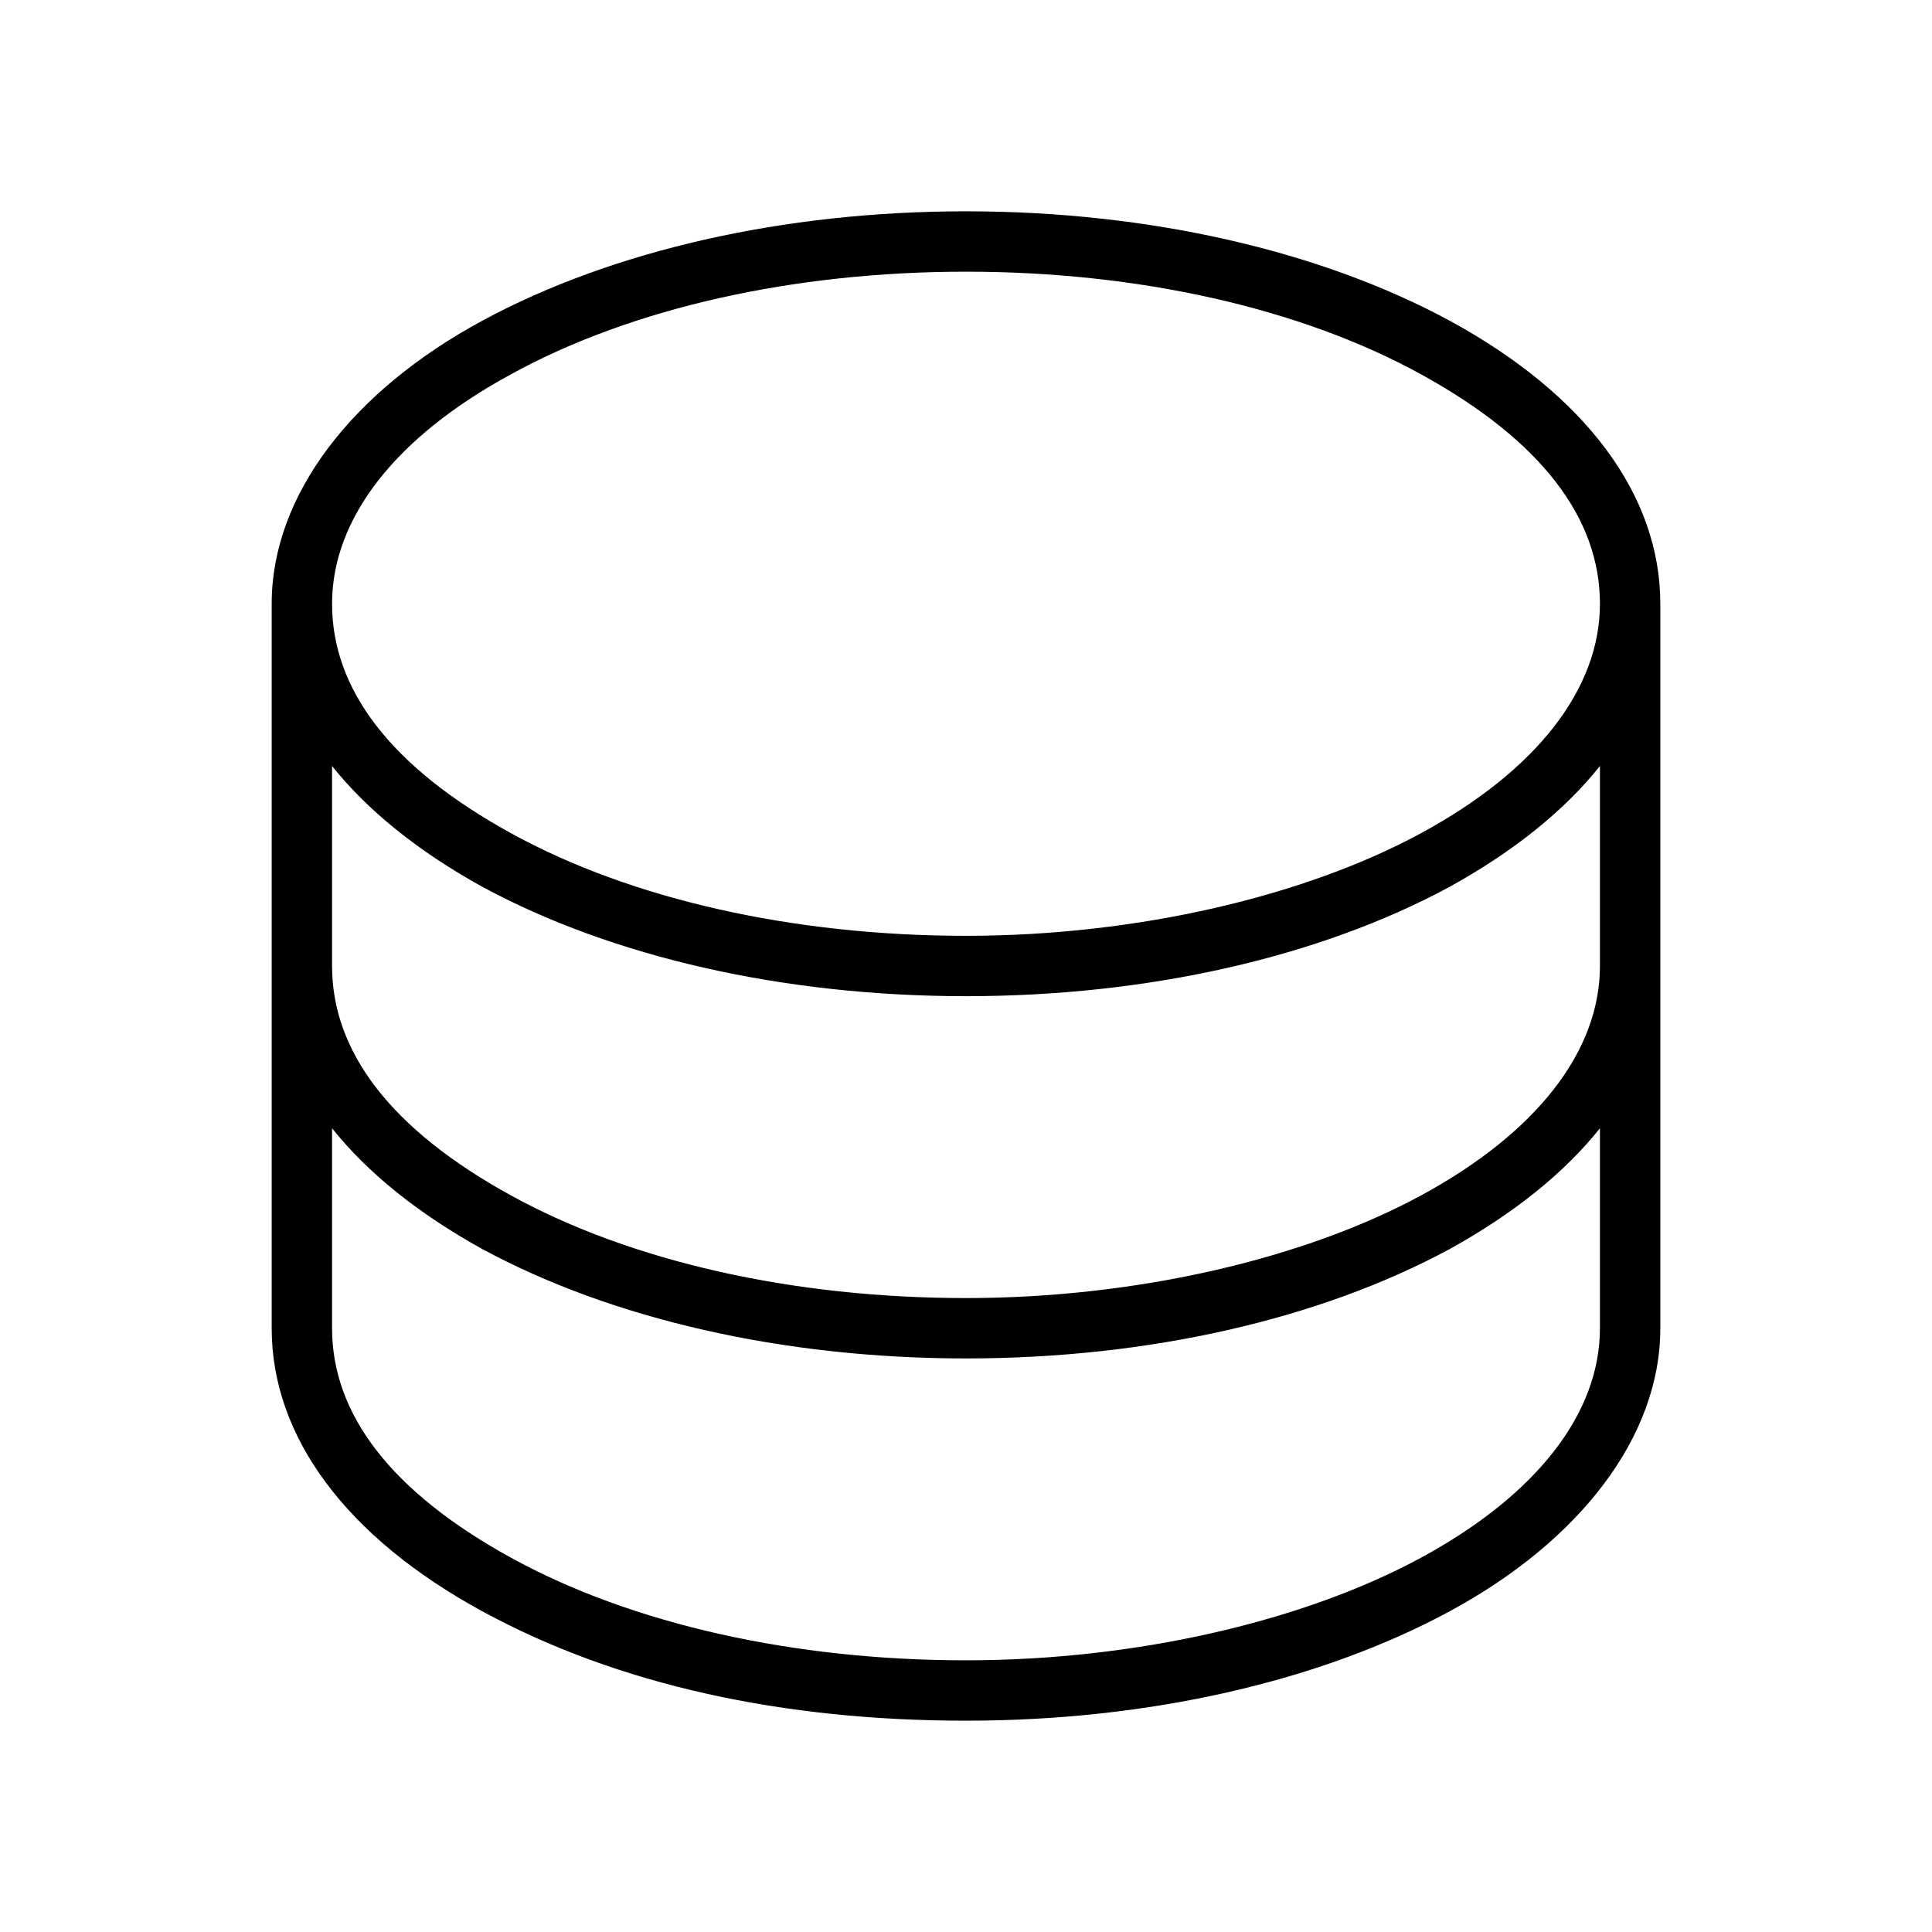 <svg xmlns="http://www.w3.org/2000/svg" viewBox="0 0 256 256"><path d="M192.1,42.5C174.9,33.2,152.2,28,128,28S81.1,33.2,63.9,42.5,36,65.6,36,80v96c0,14.4,9.9,27.7,27.9,37.5S103.8,228,128,228s46.9-5.2,64.1-14.5S220,190.4,220,176V80C220,65.6,210.1,52.3,192.1,42.5ZM67.7,49.6C83.7,40.8,105.2,36,128,36s44.3,4.8,60.3,13.6S212,68.7,212,80s-8.4,22.1-23.7,30.4S150.8,124,128,124s-44.3-4.8-60.3-13.6S44,91.3,44,80,52.4,57.9,67.7,49.6ZM212,176c0,11.3-8.4,22.1-23.7,30.4S150.8,220,128,220s-44.3-4.8-60.3-13.6S44,187.3,44,176V149.5c4.7,5.9,11.4,11.3,19.9,16C81.1,174.8,103.8,180,128,180s46.9-5.2,64.1-14.5c8.5-4.7,15.2-10.1,19.9-16Zm0-48c0,11.3-8.4,22.1-23.7,30.4S150.8,172,128,172s-44.3-4.8-60.3-13.6S44,139.3,44,128V101.5c4.7,5.9,11.4,11.3,19.9,16C81.1,126.8,103.8,132,128,132s46.9-5.2,64.1-14.5c8.5-4.7,15.2-10.1,19.9-16Z"/></svg>